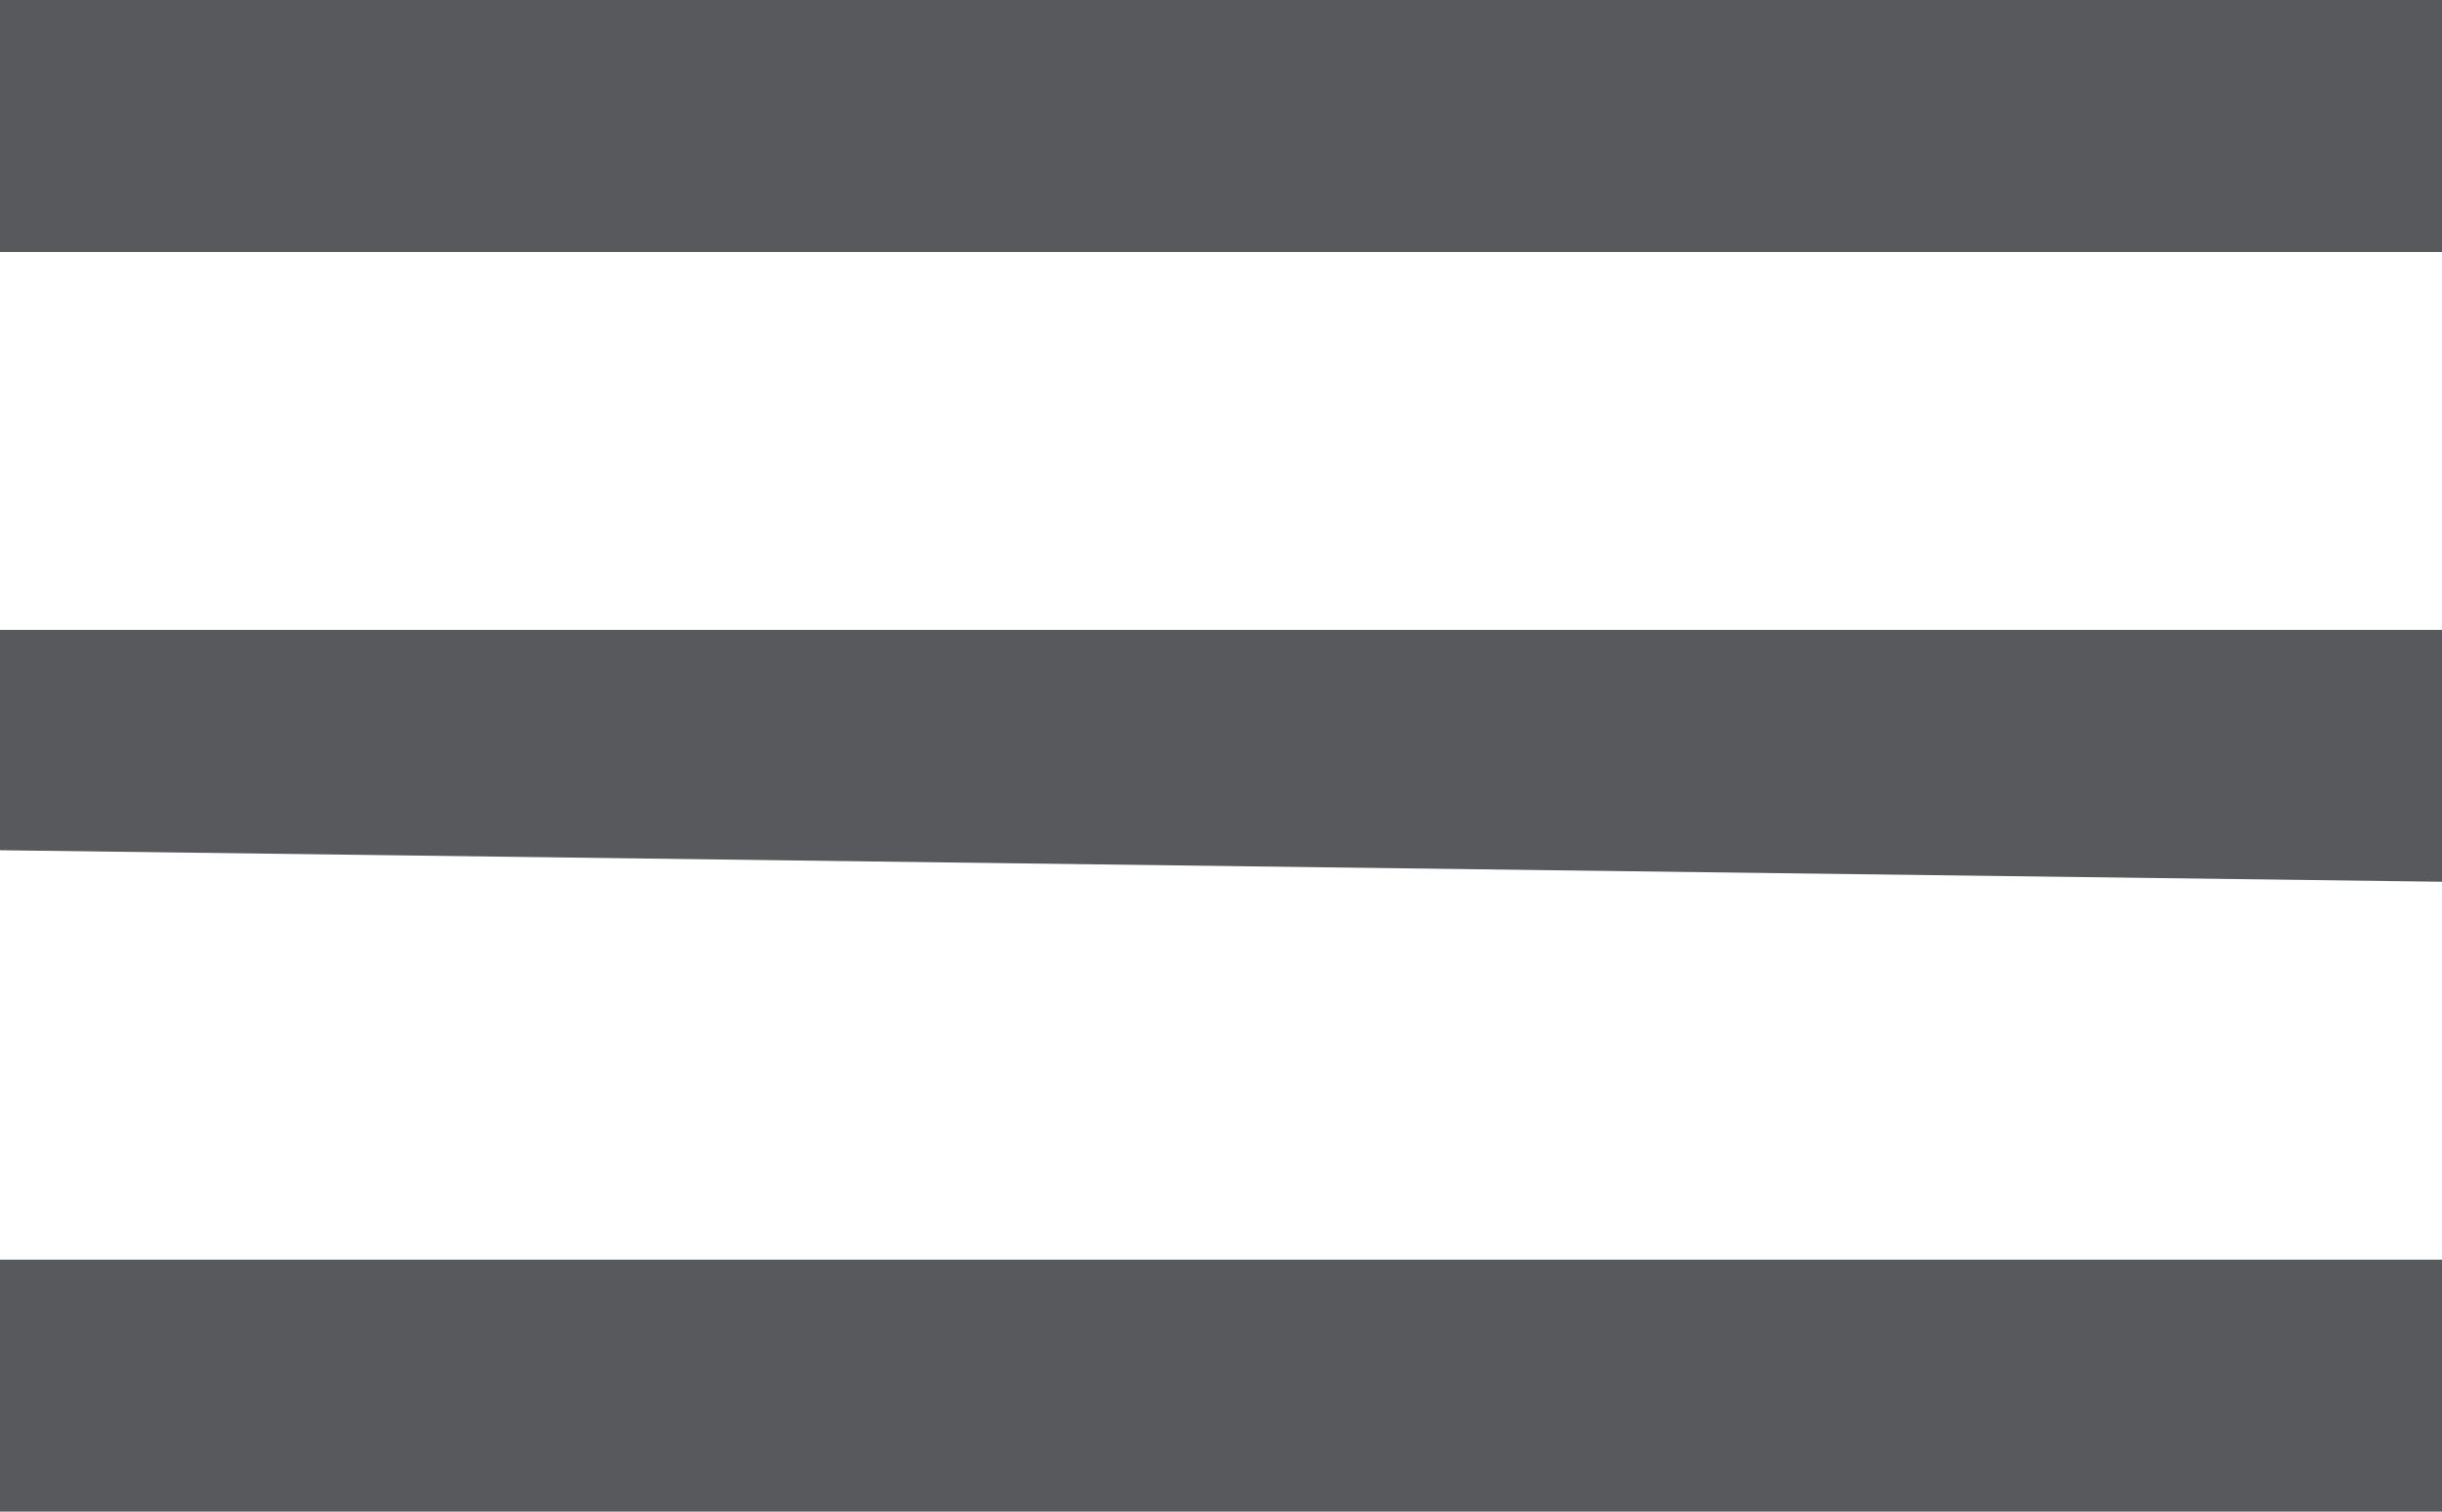 <svg width="21" height="13" viewBox="0 0 21 13" fill="none" xmlns="http://www.w3.org/2000/svg">
<path d="M0 0H21V2.167H0V0ZM0 5.417H21V7.583L0 7.312V5.417ZM0 10.833H21V13H0V10.833Z" fill="#57595D"/>
</svg>
